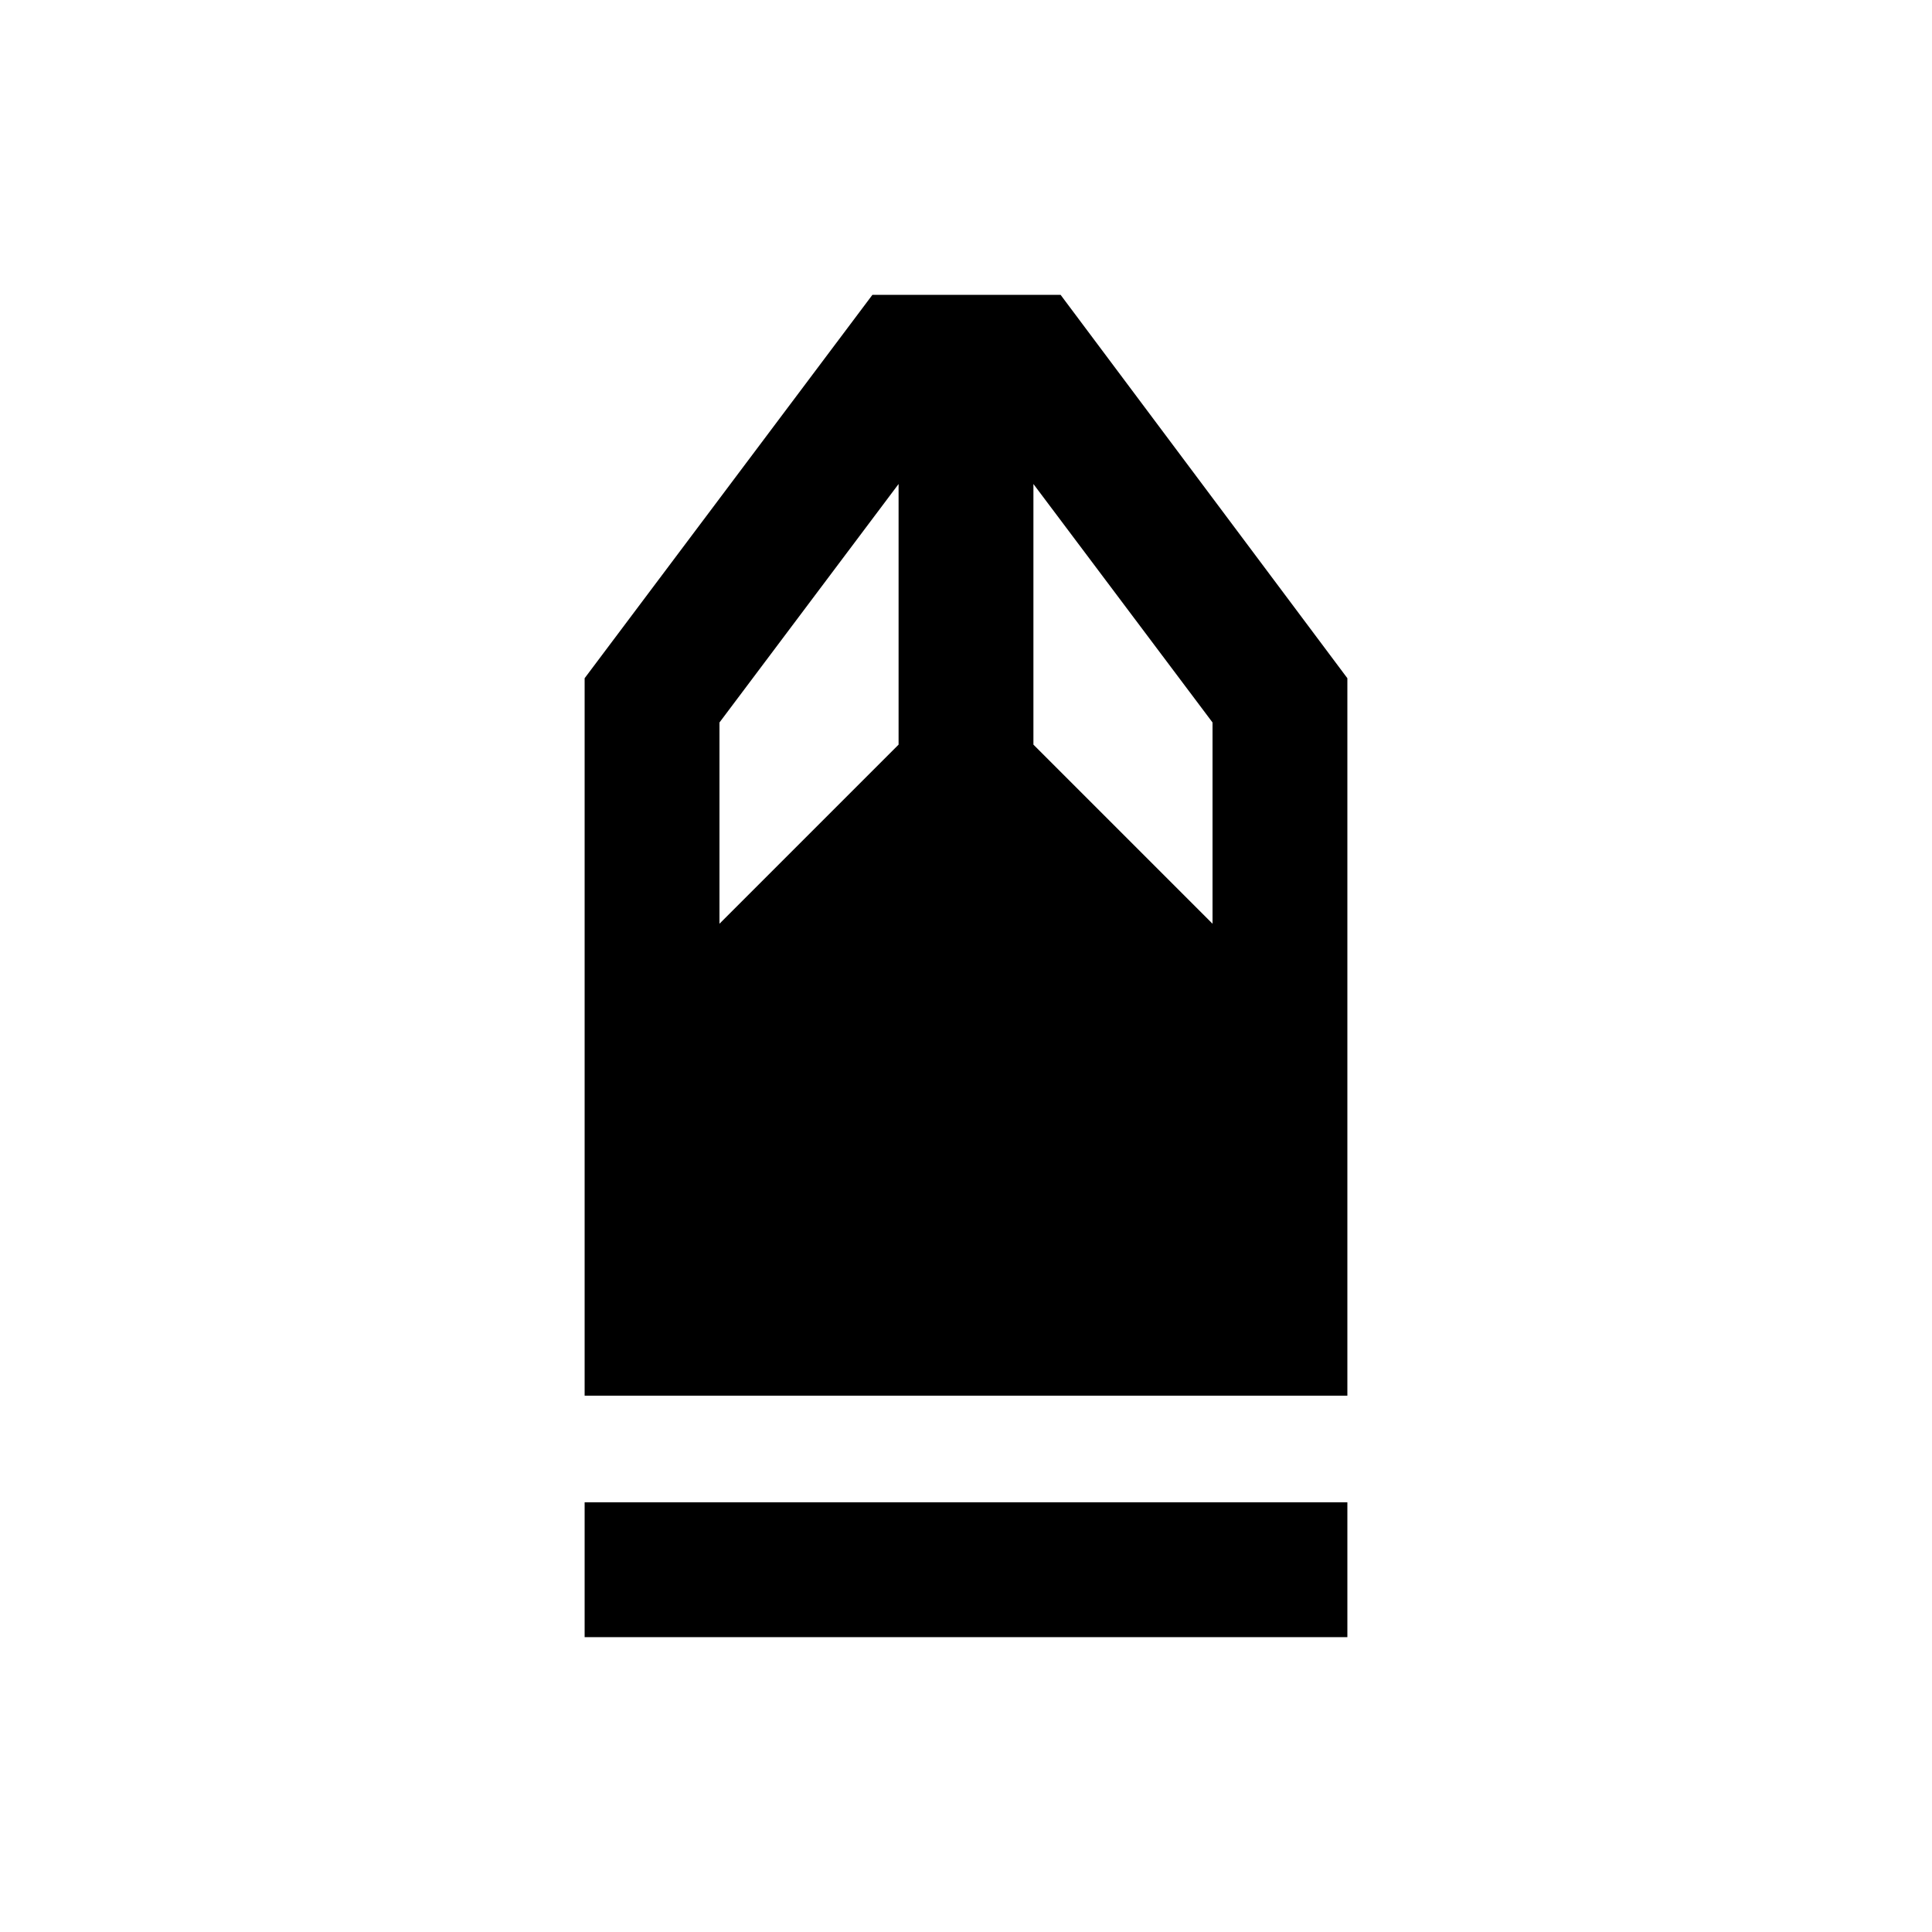 <svg xmlns="http://www.w3.org/2000/svg" height="20" viewBox="0 -960 960 960" width="20"><path d="M290.5-146.5v-67h379v67h-379Zm0-120V-623l143-190.5H527L669.5-623v356.5h-379Zm67-234.5 89-89v-129.5l-89 118.5v100Zm245 0v-100l-89-118.5V-590l89 89Z"/></svg>